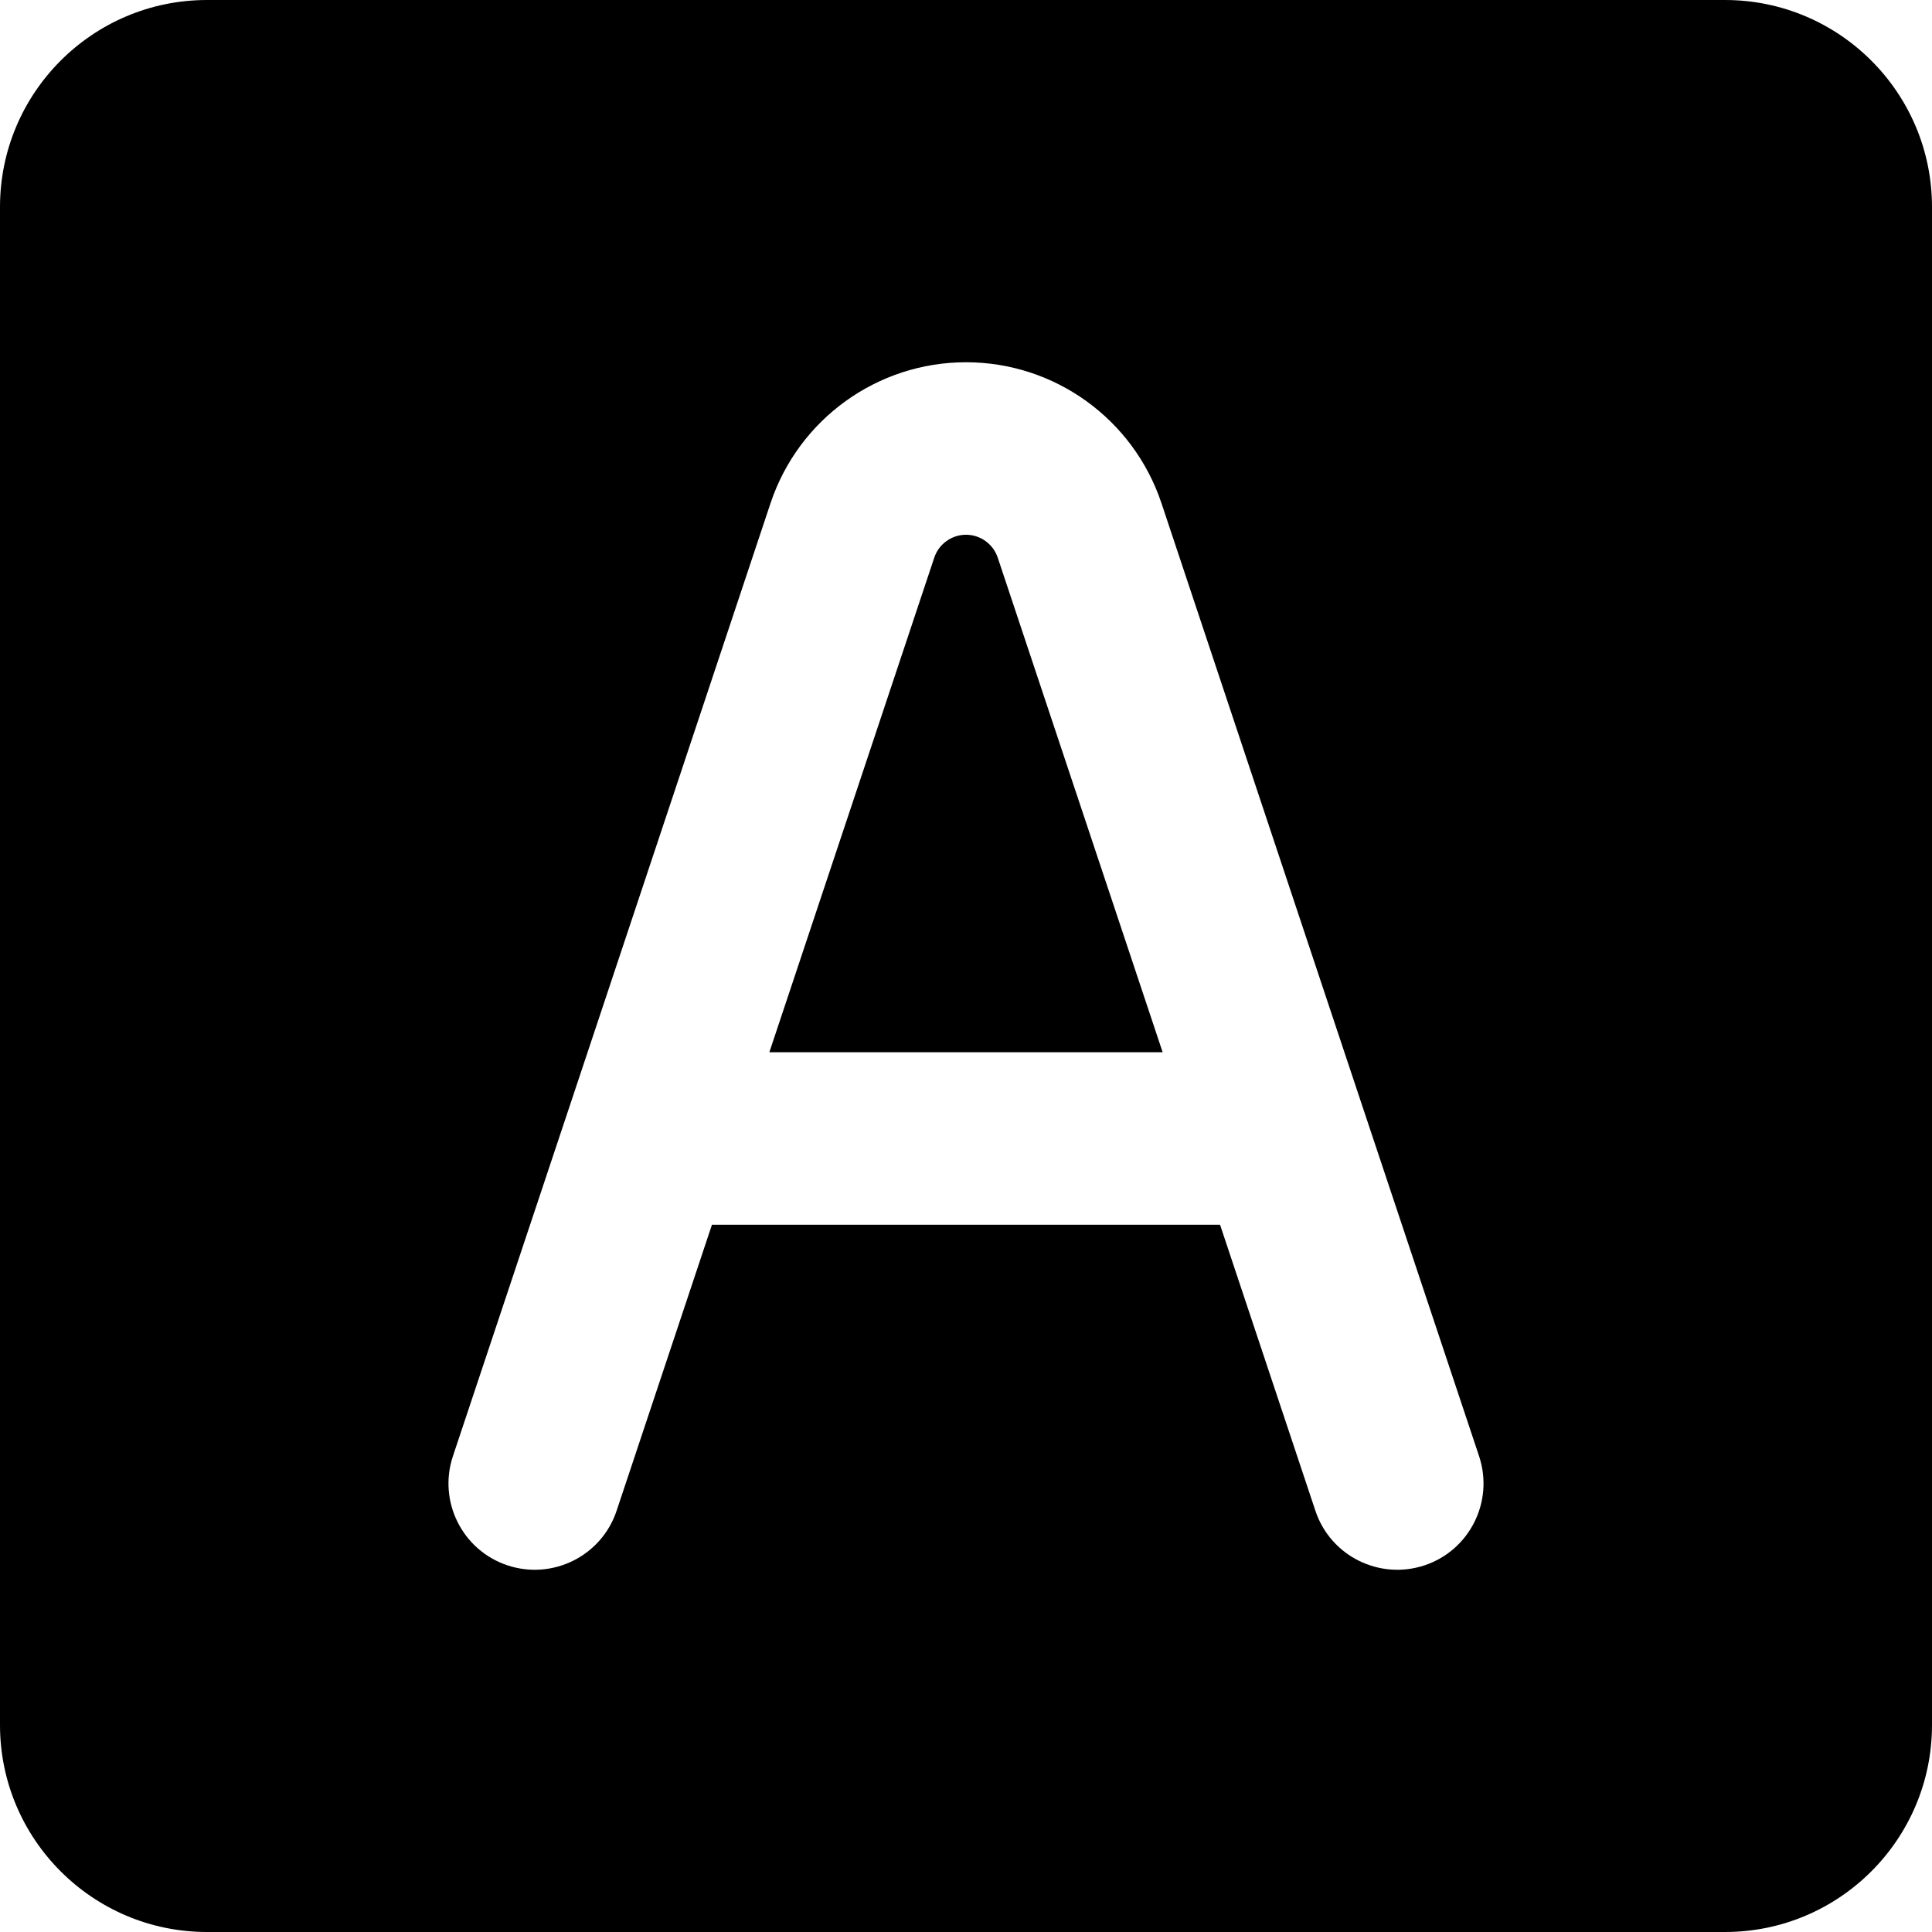 <svg width="14" height="14" viewBox="0 0 14 14" fill="none" xmlns="http://www.w3.org/2000/svg">
<g clip-path="url(#clip0_1068_186777)">
<path fill-rule="evenodd" clip-rule="evenodd" d="M1.5 0C0.672 0 0 0.672 0 1.5V12.5C0 13.328 0.672 14 1.5 14H12.5C13.328 14 14 13.328 14 12.5V1.5C14 0.672 13.328 0 12.5 0H1.5ZM6.77 4.041C6.803 3.942 6.896 3.875 7 3.875C7.104 3.875 7.197 3.942 7.23 4.041L8.425 7.625H5.575L6.77 4.041ZM8.416 3.645C8.212 3.036 7.642 2.625 7 2.625C6.358 2.625 5.788 3.036 5.584 3.645L4.12 8.039C4.117 8.048 4.114 8.057 4.111 8.066L3.282 10.552C3.173 10.88 3.35 11.234 3.677 11.343C4.005 11.452 4.359 11.275 4.468 10.948L5.159 8.875H8.841L9.532 10.948C9.641 11.275 9.995 11.452 10.323 11.343C10.65 11.234 10.827 10.88 10.718 10.552L9.889 8.066C9.886 8.057 9.883 8.048 9.88 8.039L8.416 3.645Z" fill="black"/>
</g>
<defs>
<clipPath id="clip0_1068_186777">
<rect width="14" height="14" fill="white"/>
</clipPath>
</defs>
</svg>
